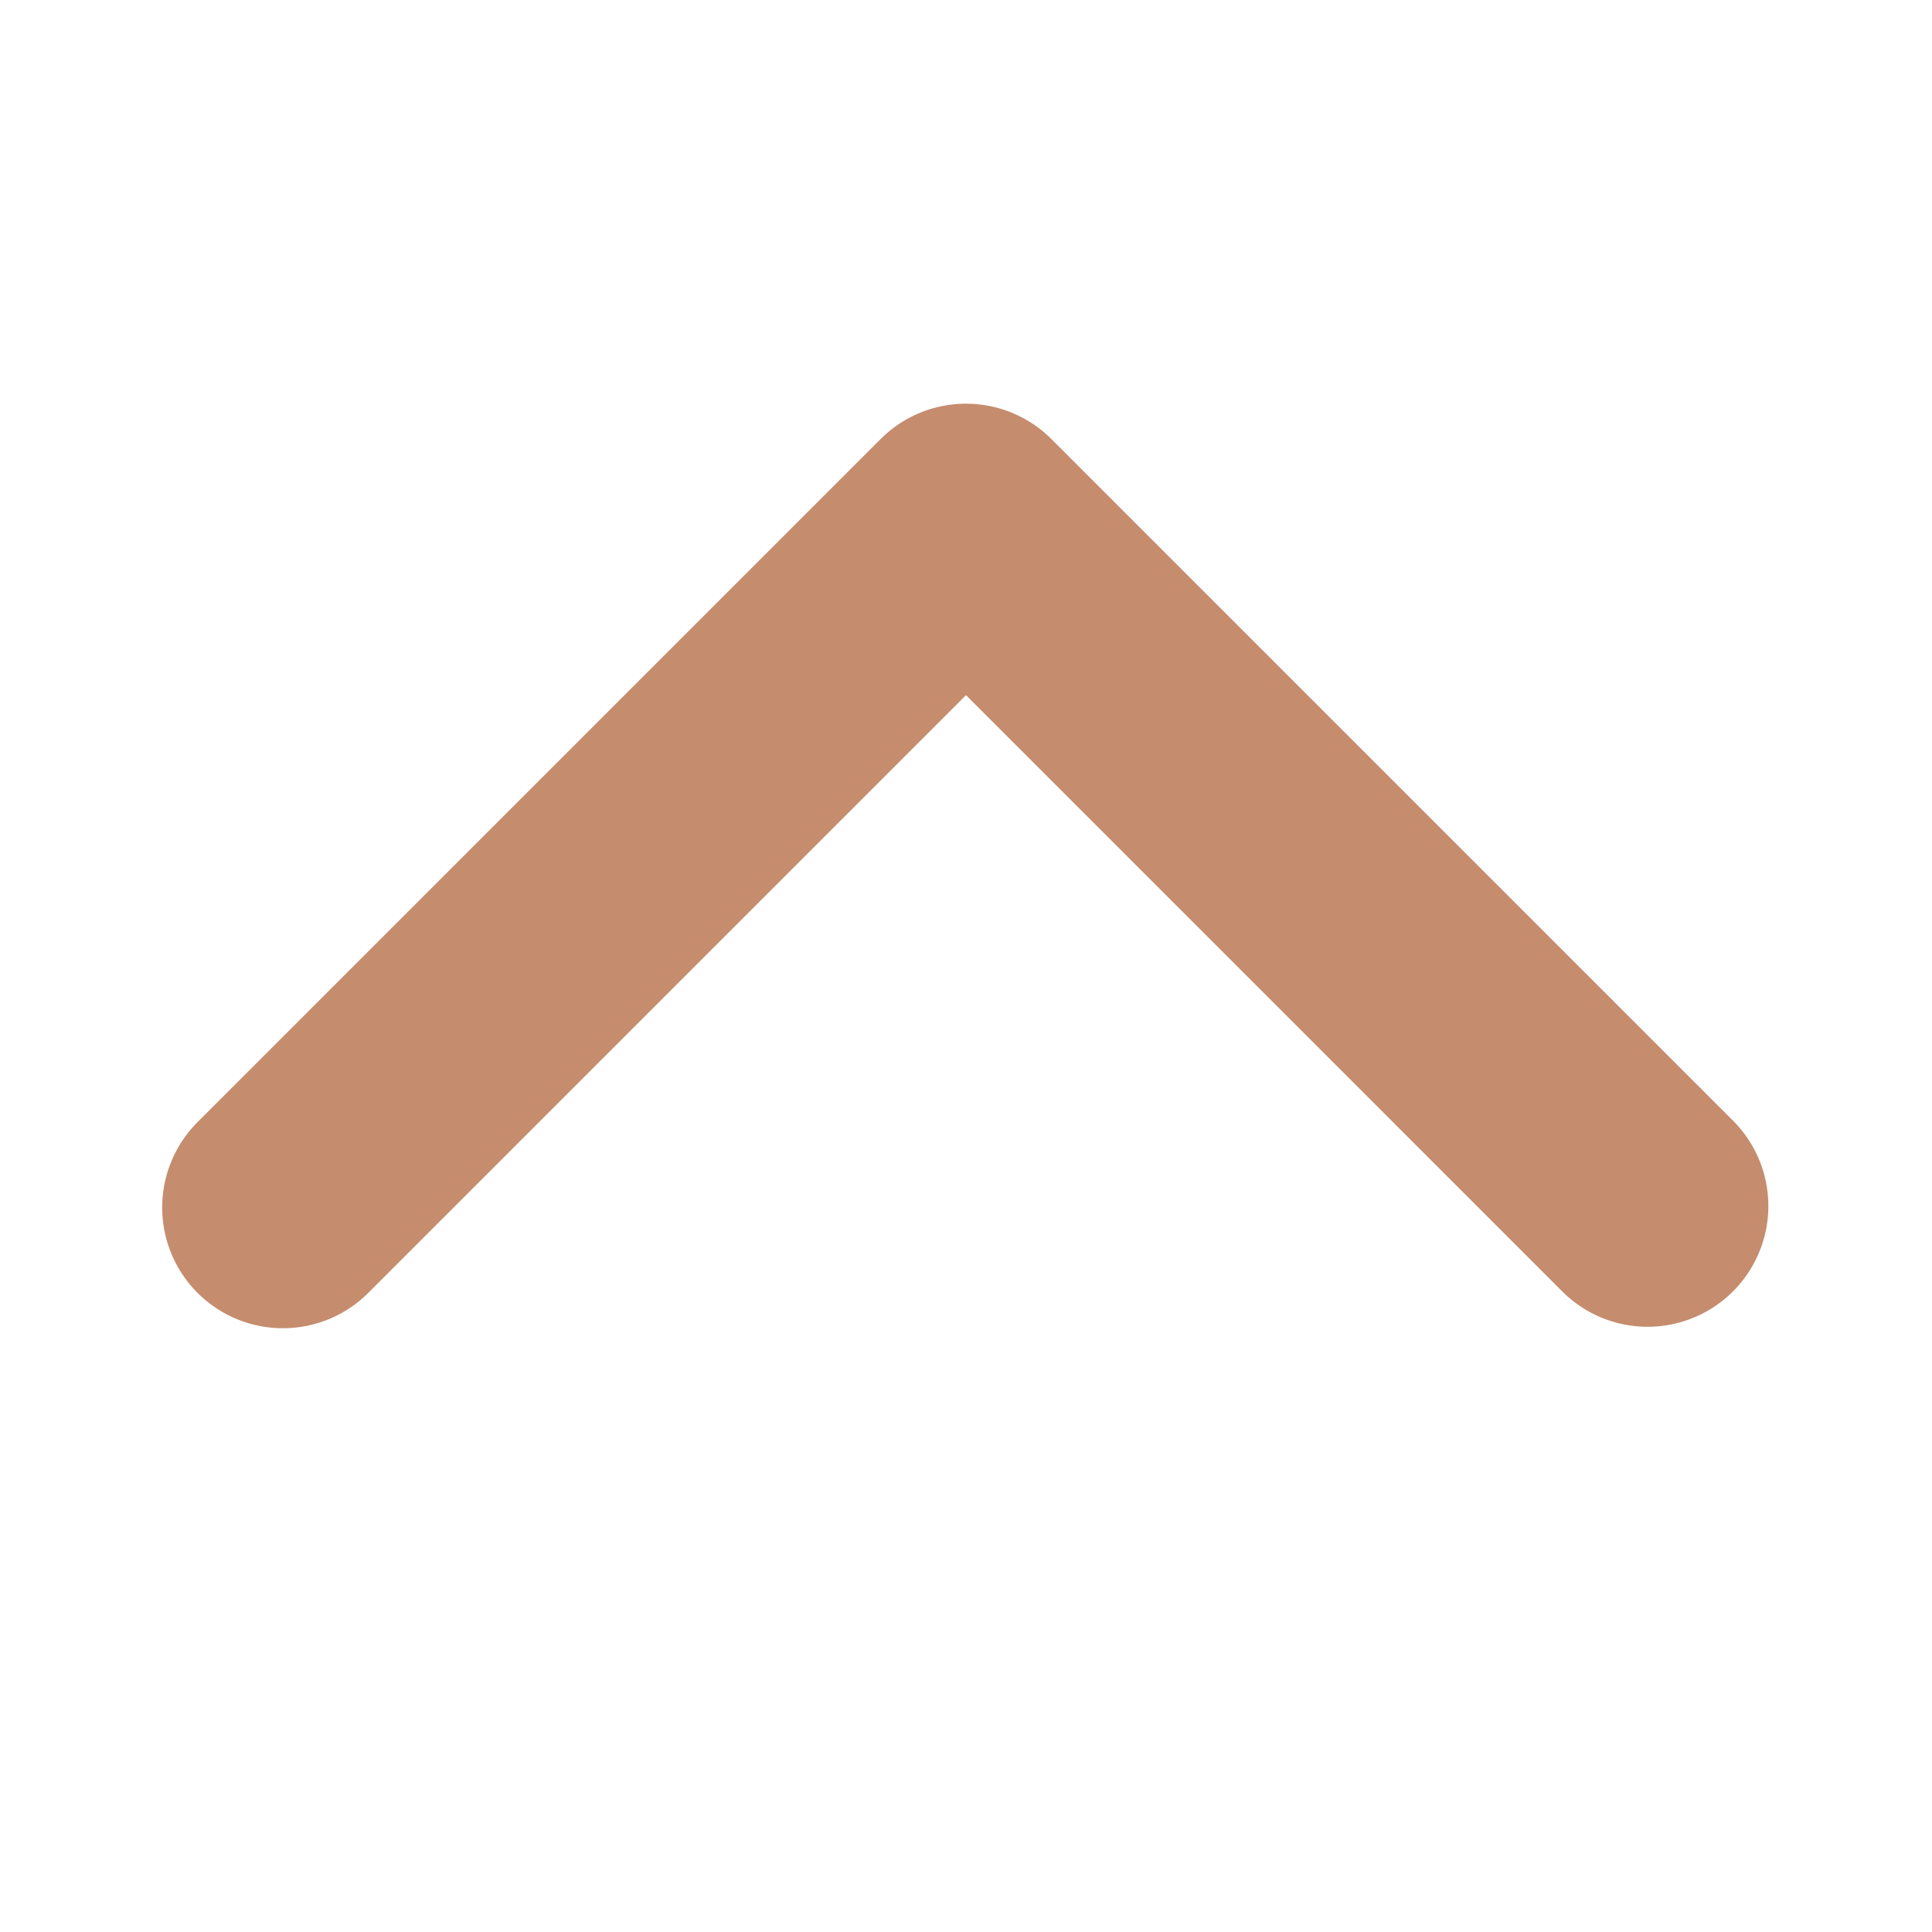 <svg xmlns="http://www.w3.org/2000/svg" width="1em" height="1em" viewBox="0 0 1024 1024"><path fill="#C58C6D" d="M104.704 685.248a64 64 0 0 0 90.496 0l316.8-316.8l316.8 316.8a64 64 0 0 0 90.496-90.496L557.248 232.704a64 64 0 0 0-90.496 0L104.704 594.752a64 64 0 0 0 0 90.496"/></svg>